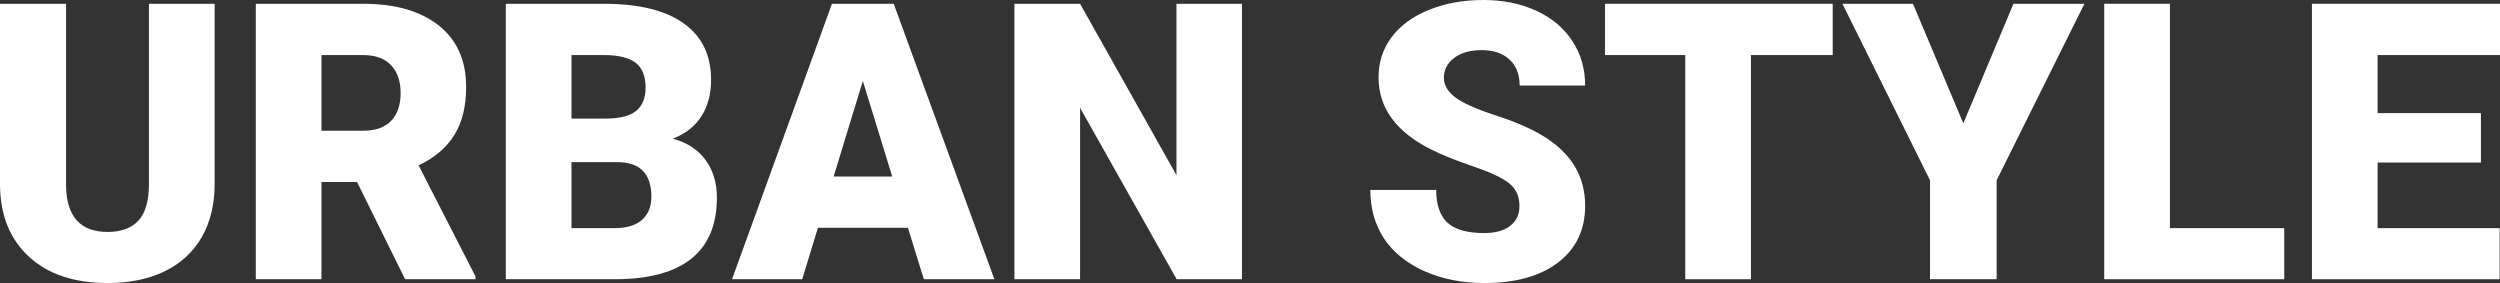 <svg width="371" height="42" viewBox="0 0 371 42" fill="none" xmlns="http://www.w3.org/2000/svg">
<rect x="0" y="0" width="371" height="42" fill="#333333" stroke="none"/>
<path d="M31.852 0.561V27.317C31.852 30.349 31.213 32.979 29.936 35.206C28.658 37.414 26.825 39.099 24.437 40.259C22.049 41.42 19.226 42 15.967 42C11.043 42 7.165 40.709 4.332 38.126C1.5 35.543 0.056 32.005 0 27.513V0.561H9.803V27.71C9.914 32.183 11.969 34.42 15.967 34.42C17.985 34.42 19.513 33.858 20.549 32.735C21.586 31.612 22.105 29.787 22.105 27.261V0.561H31.852Z" fill="white"/>
<path d="M52.984 27.008H47.708V41.438H37.961V0.561H53.873C58.668 0.561 62.416 1.638 65.119 3.79C67.822 5.943 69.174 8.984 69.174 12.914C69.174 15.759 68.6 18.118 67.452 19.989C66.323 21.861 64.546 23.377 62.12 24.537L70.562 41.017V41.438H60.121L52.984 27.008ZM47.708 19.4H53.873C55.724 19.4 57.112 18.913 58.038 17.94C58.982 16.948 59.454 15.572 59.454 13.813C59.454 12.053 58.982 10.678 58.038 9.686C57.094 8.675 55.706 8.17 53.873 8.17H47.708V19.4Z" fill="white"/>
<path d="M75.061 41.438V0.561H89.584C94.786 0.561 98.739 1.525 101.442 3.453C104.163 5.381 105.524 8.179 105.524 11.848C105.524 13.963 105.043 15.769 104.08 17.266C103.117 18.763 101.701 19.868 99.831 20.579C101.942 21.14 103.562 22.189 104.691 23.723C105.82 25.258 106.385 27.13 106.385 29.338C106.385 33.344 105.126 36.357 102.608 38.378C100.109 40.381 96.397 41.401 91.473 41.438H75.061ZM84.808 24.06V33.858H91.195C92.954 33.858 94.305 33.456 95.249 32.651C96.193 31.828 96.665 30.677 96.665 29.198C96.665 25.791 94.99 24.079 91.639 24.06H84.808ZM84.808 17.603H89.89C92.019 17.584 93.537 17.191 94.444 16.424C95.351 15.656 95.805 14.524 95.805 13.027C95.805 11.305 95.314 10.069 94.333 9.321C93.352 8.553 91.769 8.17 89.584 8.17H84.808V17.603Z" fill="white"/>
<path d="M134.737 33.802H121.38L119.048 41.438H108.634L123.463 0.561H132.627L147.567 41.438H137.098L134.737 33.802ZM123.713 26.194H132.405L128.045 12.016L123.713 26.194Z" fill="white"/>
<path d="M184.306 41.438H174.614L160.285 16.003V41.438H150.538V0.561H160.285L174.587 25.997V0.561H184.306V41.438Z" fill="white"/>
<path d="M225.488 30.573C225.488 29.132 224.979 28.009 223.961 27.204C222.961 26.4 221.193 25.567 218.657 24.706C216.12 23.845 214.047 23.012 212.436 22.207C207.197 19.606 204.578 16.031 204.578 11.483C204.578 9.218 205.226 7.225 206.521 5.503C207.836 3.762 209.687 2.414 212.075 1.46C214.464 0.487 217.148 0 220.129 0C223.035 0 225.636 0.524 227.932 1.572C230.246 2.62 232.042 4.118 233.319 6.064C234.596 7.992 235.235 10.2 235.235 12.69H225.516C225.516 11.024 225.007 9.733 223.988 8.816C222.989 7.898 221.628 7.44 219.906 7.44C218.166 7.44 216.787 7.833 215.769 8.619C214.769 9.386 214.269 10.369 214.269 11.567C214.269 12.615 214.825 13.569 215.935 14.431C217.046 15.273 218.999 16.152 221.795 17.07C224.59 17.968 226.886 18.941 228.682 19.989C233.051 22.535 235.235 26.044 235.235 30.517C235.235 34.092 233.902 36.9 231.236 38.94C228.57 40.98 224.914 42 220.267 42C216.991 42 214.019 41.41 211.353 40.231C208.706 39.033 206.707 37.405 205.355 35.346C204.022 33.269 203.356 30.882 203.356 28.187H213.131C213.131 30.377 213.686 31.996 214.797 33.044C215.926 34.074 217.75 34.588 220.267 34.588C221.878 34.588 223.146 34.242 224.072 33.55C225.016 32.838 225.488 31.846 225.488 30.573Z" fill="white"/>
<path d="M271.974 8.17H259.839V41.438H250.092V8.17H238.179V0.561H271.974V8.17Z" fill="white"/>
<path d="M291.357 18.305L298.799 0.561H309.324L296.3 26.755V41.438H286.414V26.755L273.418 0.561H283.887L291.357 18.305Z" fill="white"/>
<path d="M322.015 33.858H338.982V41.438H312.268V0.561H322.015V33.858Z" fill="white"/>
<path d="M368.168 24.116H352.839V33.858H370.944V41.438H343.092V0.561H371V8.17H352.839V16.789H368.168V24.116Z" fill="white"/>
</svg>
